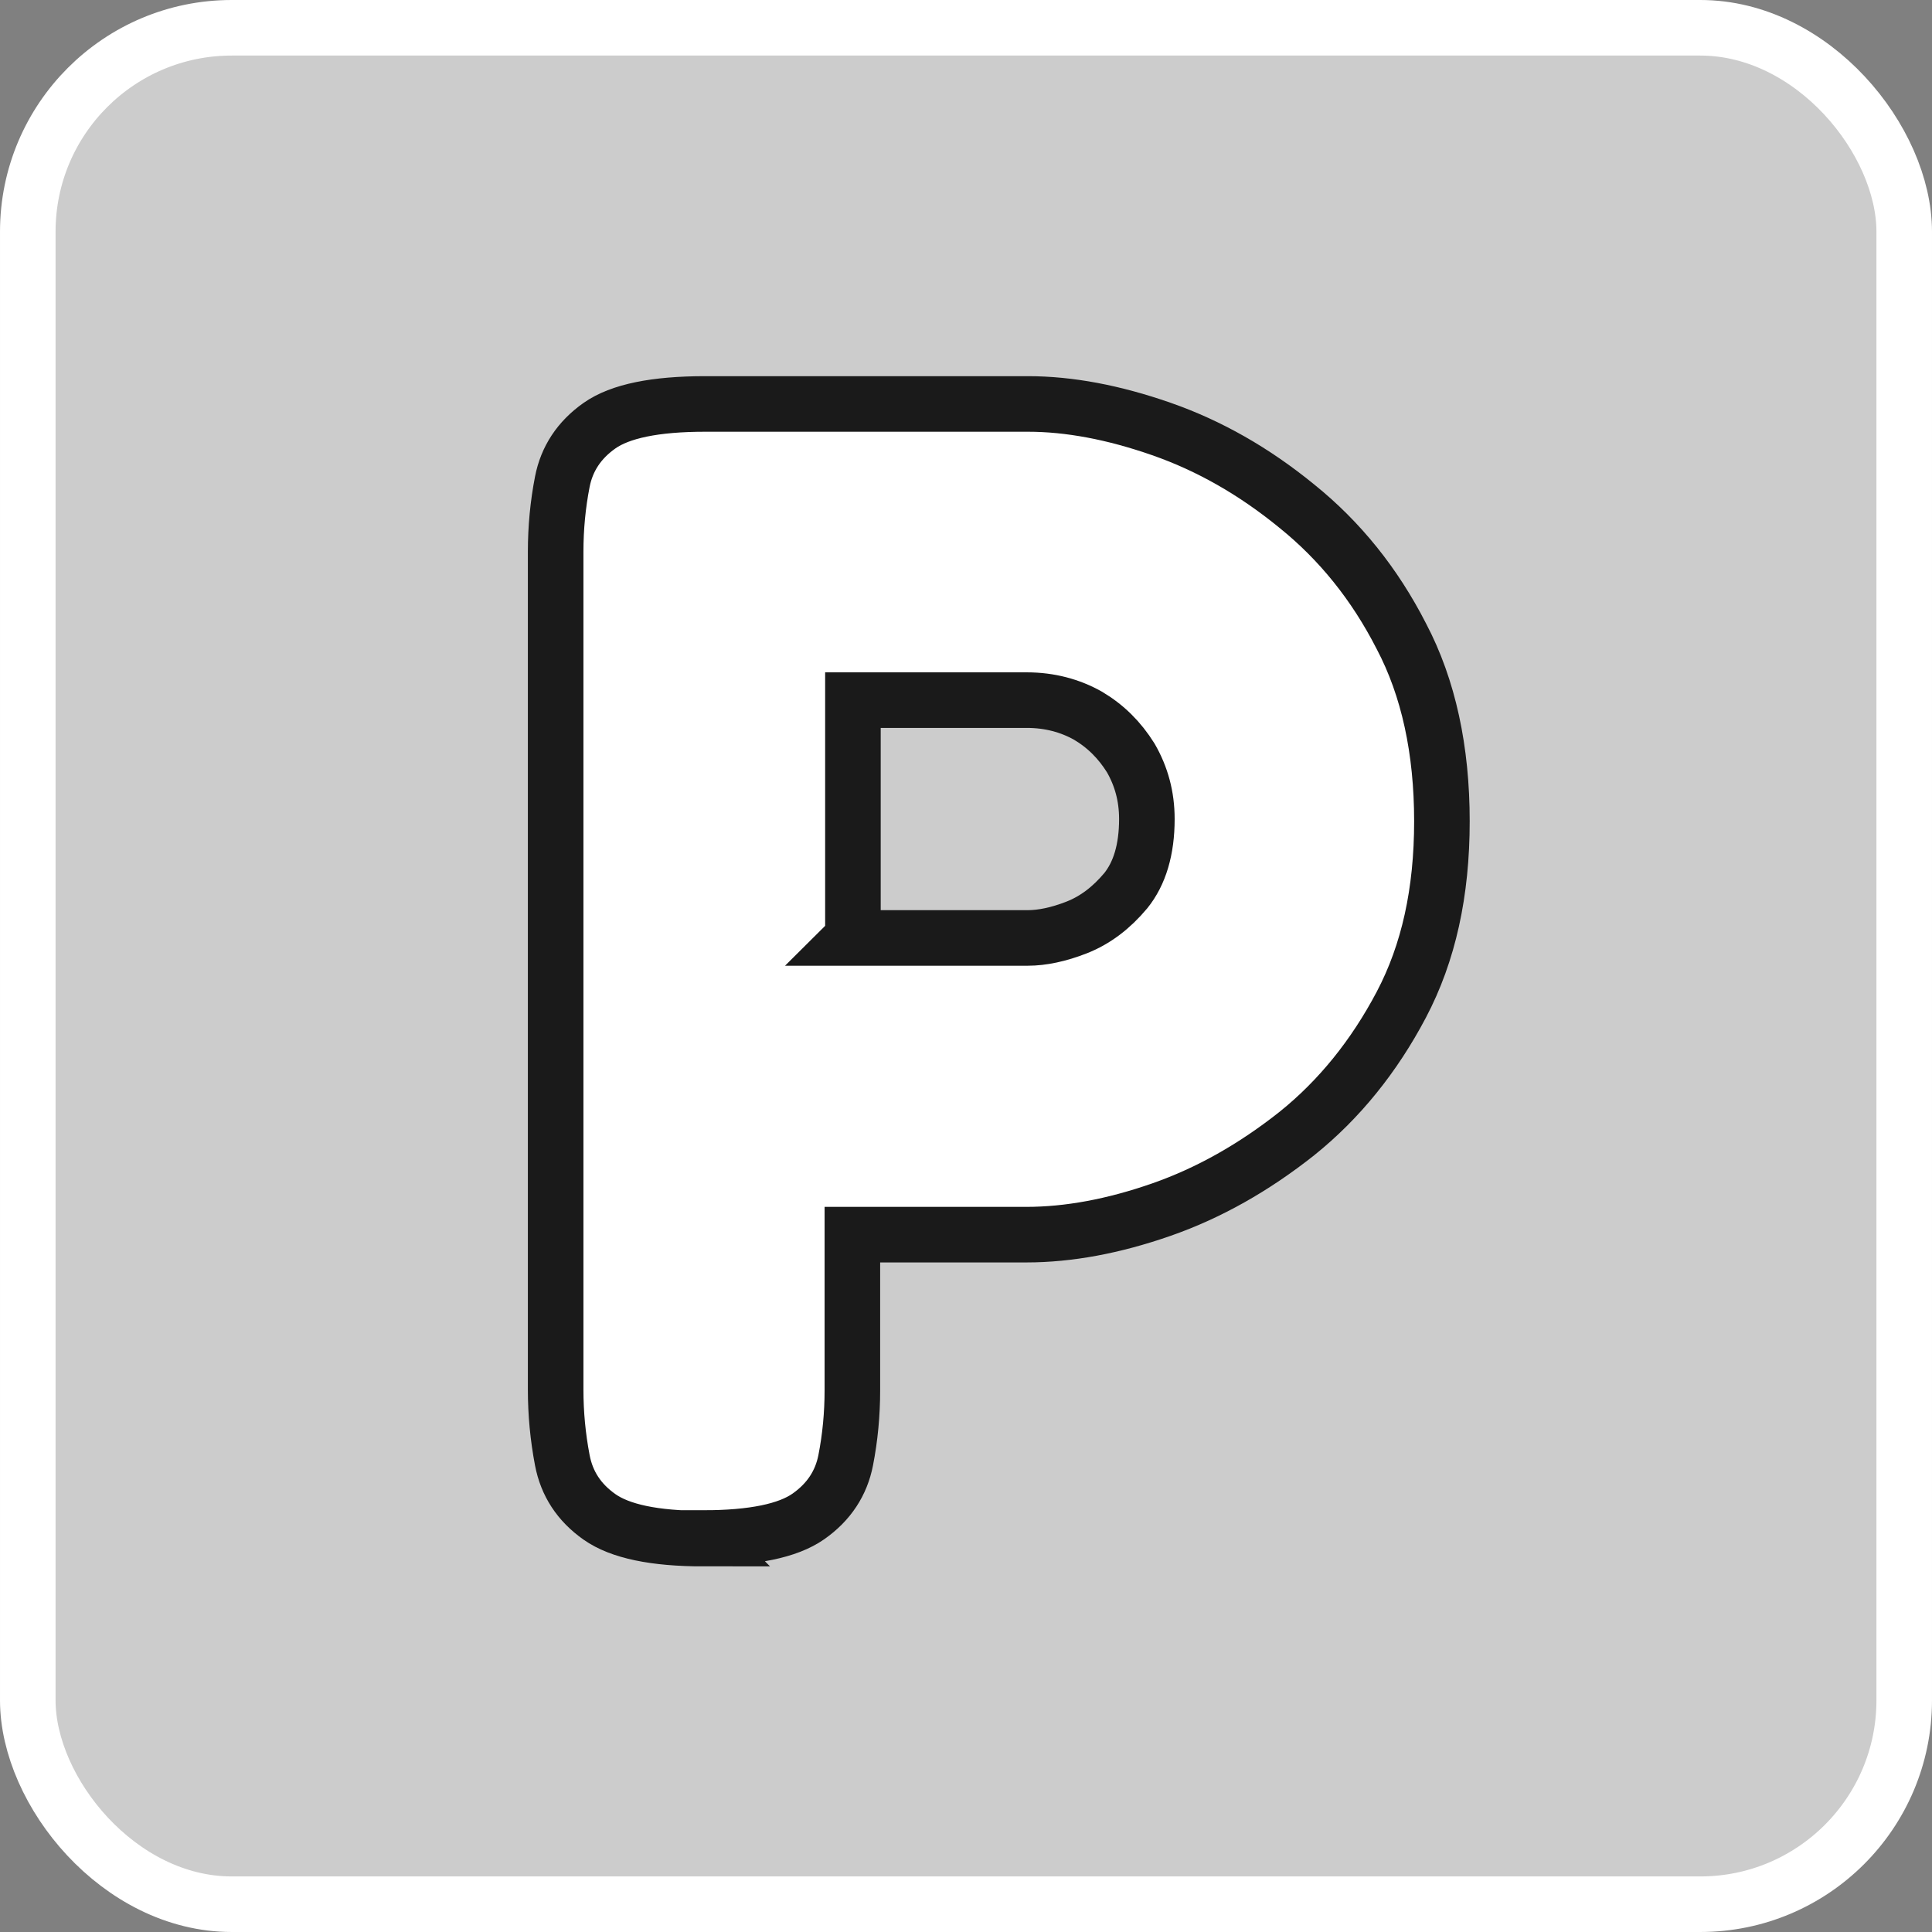 <?xml version="1.0" encoding="UTF-8"?>
<svg id="Calque_2" data-name="Calque 2" xmlns="http://www.w3.org/2000/svg" viewBox="0 0 34.77 34.77">
  <rect x="0" y="0" width="34.77" height="34.77" fill="#808080" stroke="none"/>
  <defs>
    <style>
      .cls-1 {
        fill: #fff;
        stroke: #1a1a1a;
      }

      .cls-1, .cls-2 {
        stroke-miterlimit: 10;
      }

      .cls-2 {
        fill: #ccc;
        stroke: #fff;
      }
    </style>
  </defs>
  <g id="Calque_1-2" data-name="Calque 1">
    <rect class="cls-2" x=".5" y=".5" width="33.77" height="33.77" rx="3.67" ry="3.67"/>
    <path class="cls-1" d="M12.66,27.69c-.88,0-1.5-.13-1.87-.39-.37-.26-.59-.6-.67-1.02-.08-.42-.12-.84-.12-1.27v-15.08c0-.43.04-.85.12-1.26.08-.41.3-.75.67-1.01.37-.26,1-.39,1.9-.39h5.81c.74,0,1.54.15,2.4.45.86.3,1.67.76,2.44,1.39.77.62,1.4,1.4,1.88,2.34.49.93.73,2.05.73,3.33s-.24,2.37-.73,3.3c-.49.93-1.12,1.71-1.88,2.32-.77.61-1.58,1.07-2.44,1.37-.86.3-1.67.45-2.43.45h-3.13v2.8c0,.43-.04.85-.12,1.26-.08.41-.3.75-.67,1.01-.37.26-1,.39-1.9.39ZM15.34,16.88h3.16c.25,0,.55-.06.88-.19.33-.13.62-.35.88-.66.25-.31.38-.74.38-1.29,0-.41-.1-.77-.29-1.1-.2-.32-.45-.57-.77-.76-.32-.18-.69-.28-1.1-.28h-3.13v4.27Z"/>
  </g>
</svg>